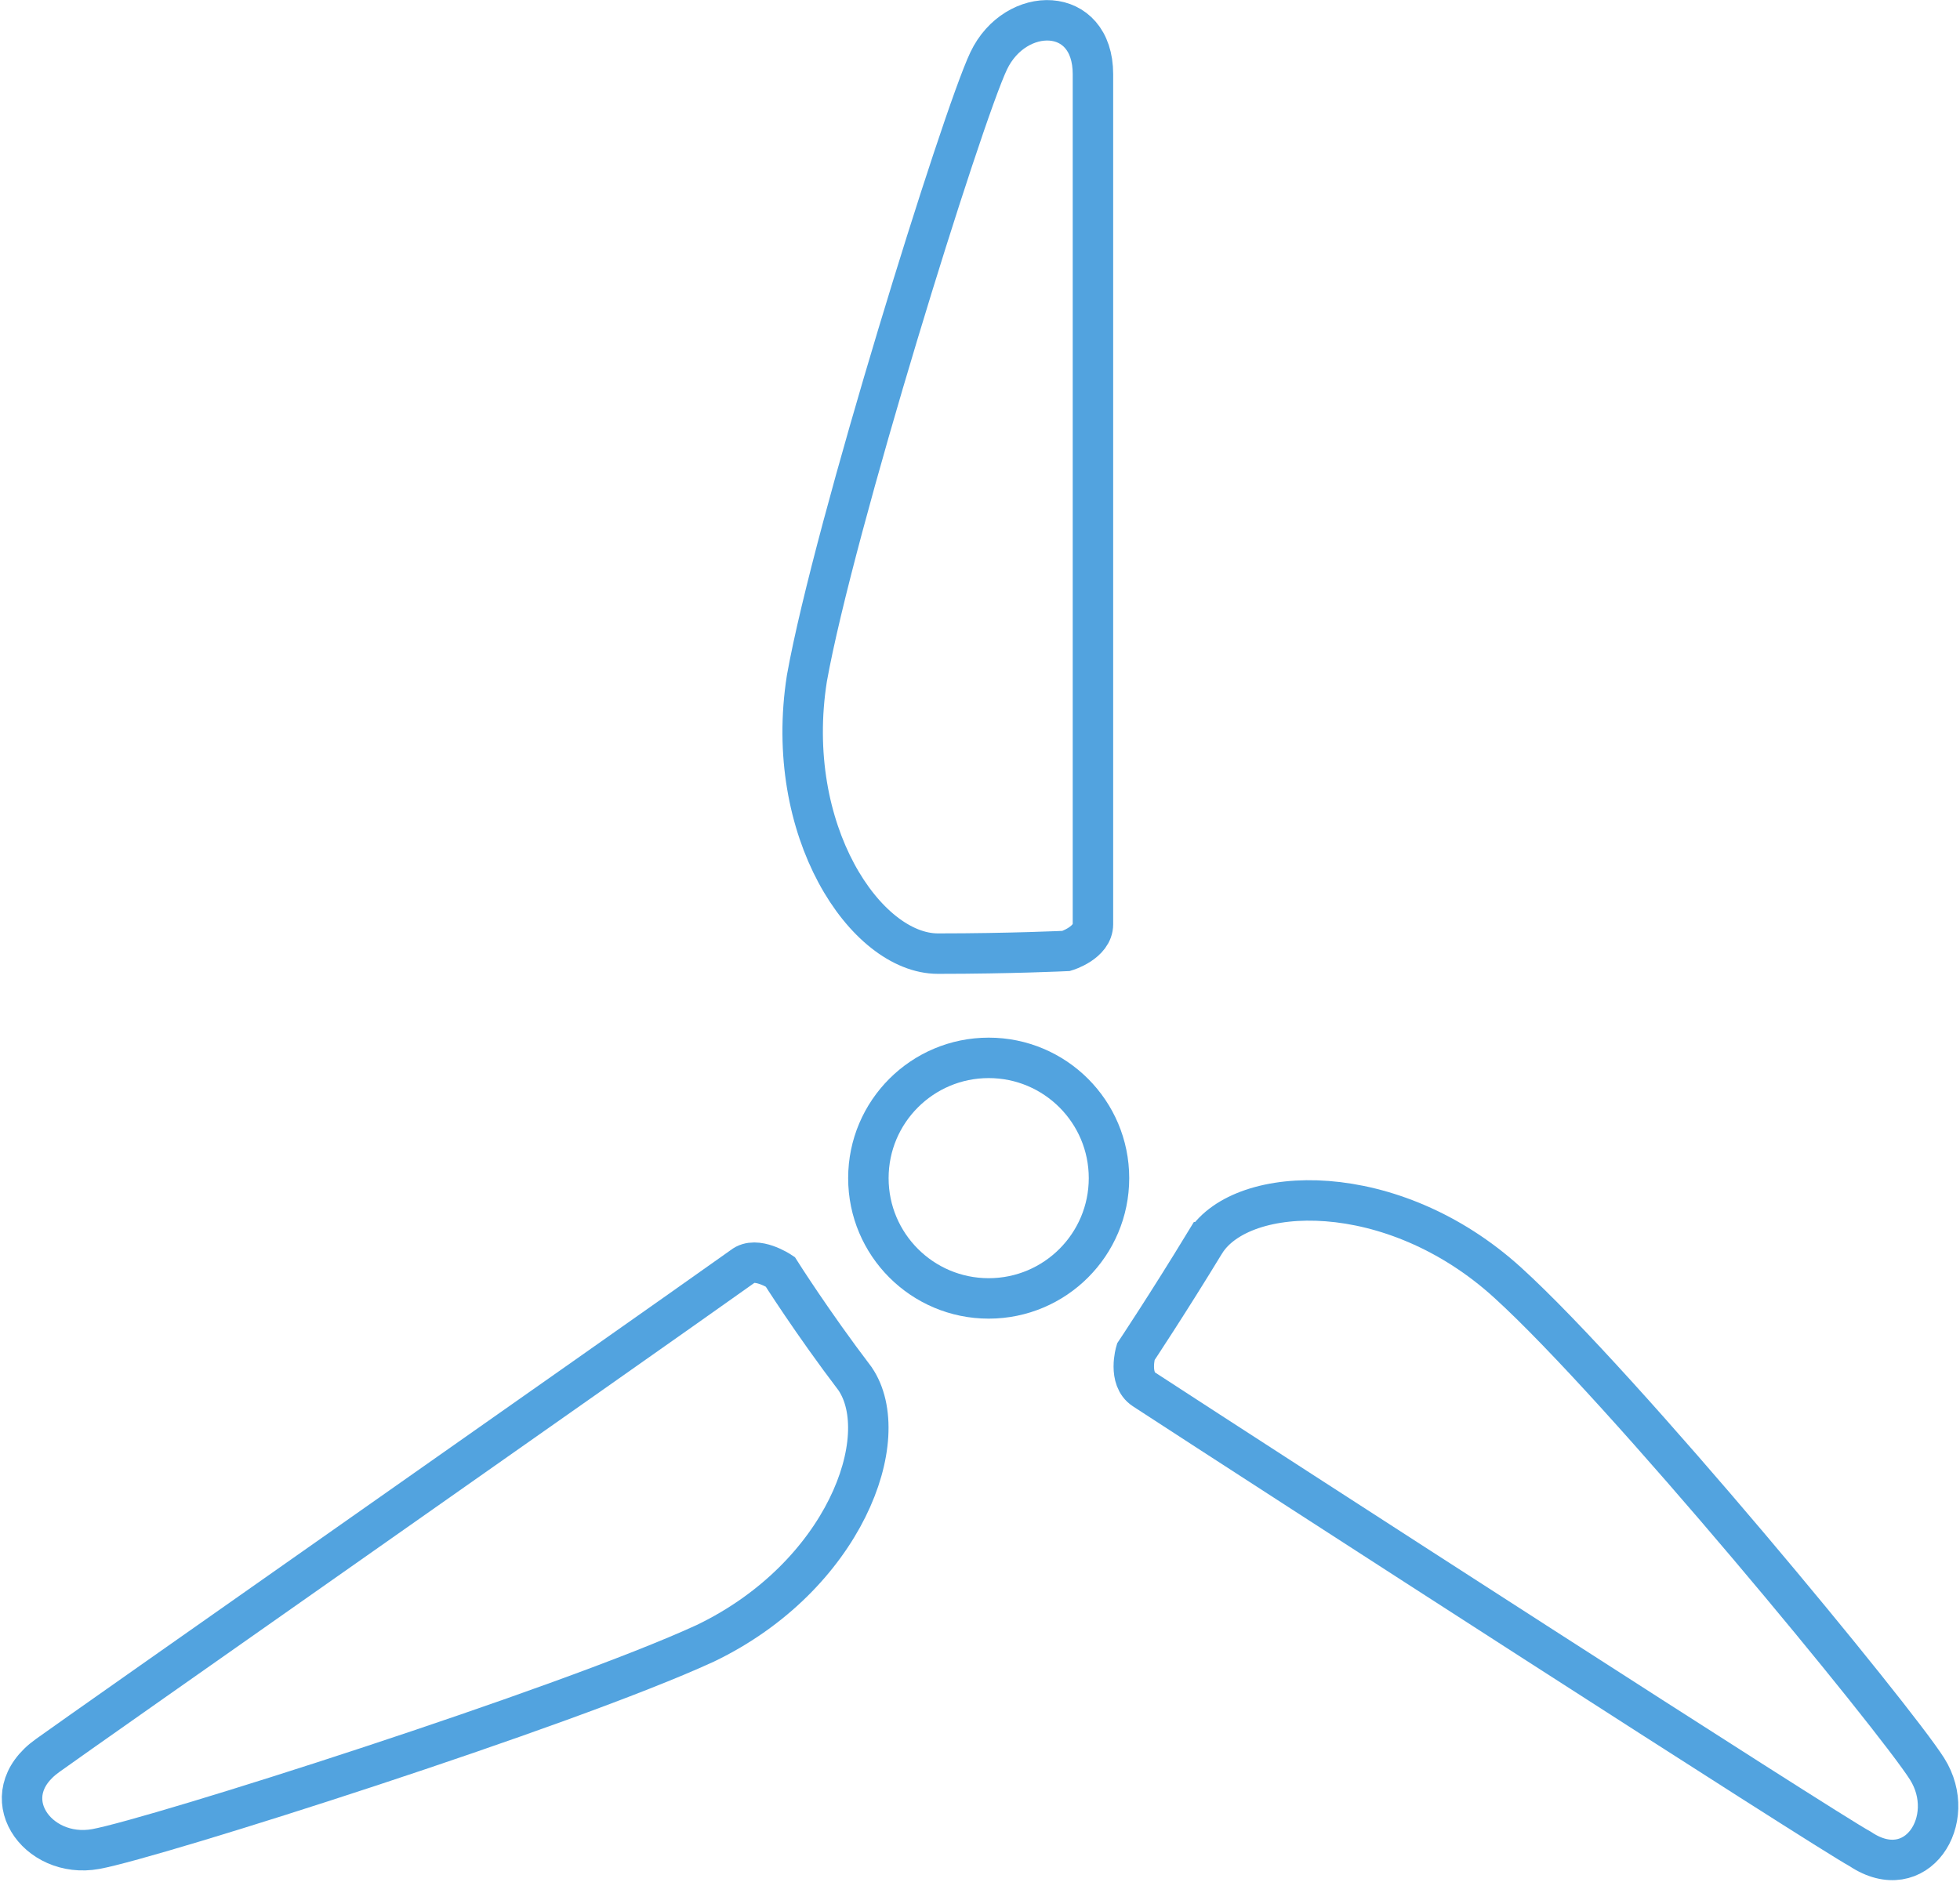 <svg xmlns="http://www.w3.org/2000/svg" viewBox="0 0 96.907 93.083">
    <defs>
        <style>
            .cls-1{fill:none;stroke:#52a3df;stroke-miterlimit:10;stroke-width:2px}
        </style>
    </defs>
    <g id="Group_100" data-name="Group 100" transform="translate(.548 .622)">
        <path id="Path_93" d="M36.428 46.537c-3.569 0-7.666-6.08-6.477-13.615 1.322-7.4 7.666-27.758 8.988-30.534s5.155-2.776 5.155.661v42.034c0 .925-1.322 1.322-1.322 1.322s-2.772.132-6.344.132z" class="cls-1" data-name="Path 93" transform="translate(9.396)"/>
        <circle id="Ellipse_18" cx="5.948" cy="5.948" r="5.948" class="cls-1" data-name="Ellipse 18" transform="translate(42.387 51.692)"/>
        <path id="Path_94" d="M45.661 46.6c1.851-2.908 9.253-3.172 14.936 1.983s19.166 21.548 20.753 24.06-.529 5.816-3.3 3.965c-1.718-.925-29.344-18.77-35.424-22.735-.793-.529-.4-1.851-.4-1.851s1.584-2.379 3.435-5.422z" class="cls-1" data-name="Path 94" transform="translate(13.381 14.209)"/>
        <path id="Path_95" d="M41.726 52.6c1.983 2.908-.529 9.781-7.4 13.086C27.451 68.854 7.1 75.331 4.187 75.86s-5.155-2.644-2.379-4.626c1.454-1.057 28.419-19.959 34.367-24.189.661-.529 1.851.264 1.851.264s1.585 2.511 3.7 5.291z" class="cls-1" data-name="Path 95" transform="translate(0 14.957)"/>
    </g>
</svg>
